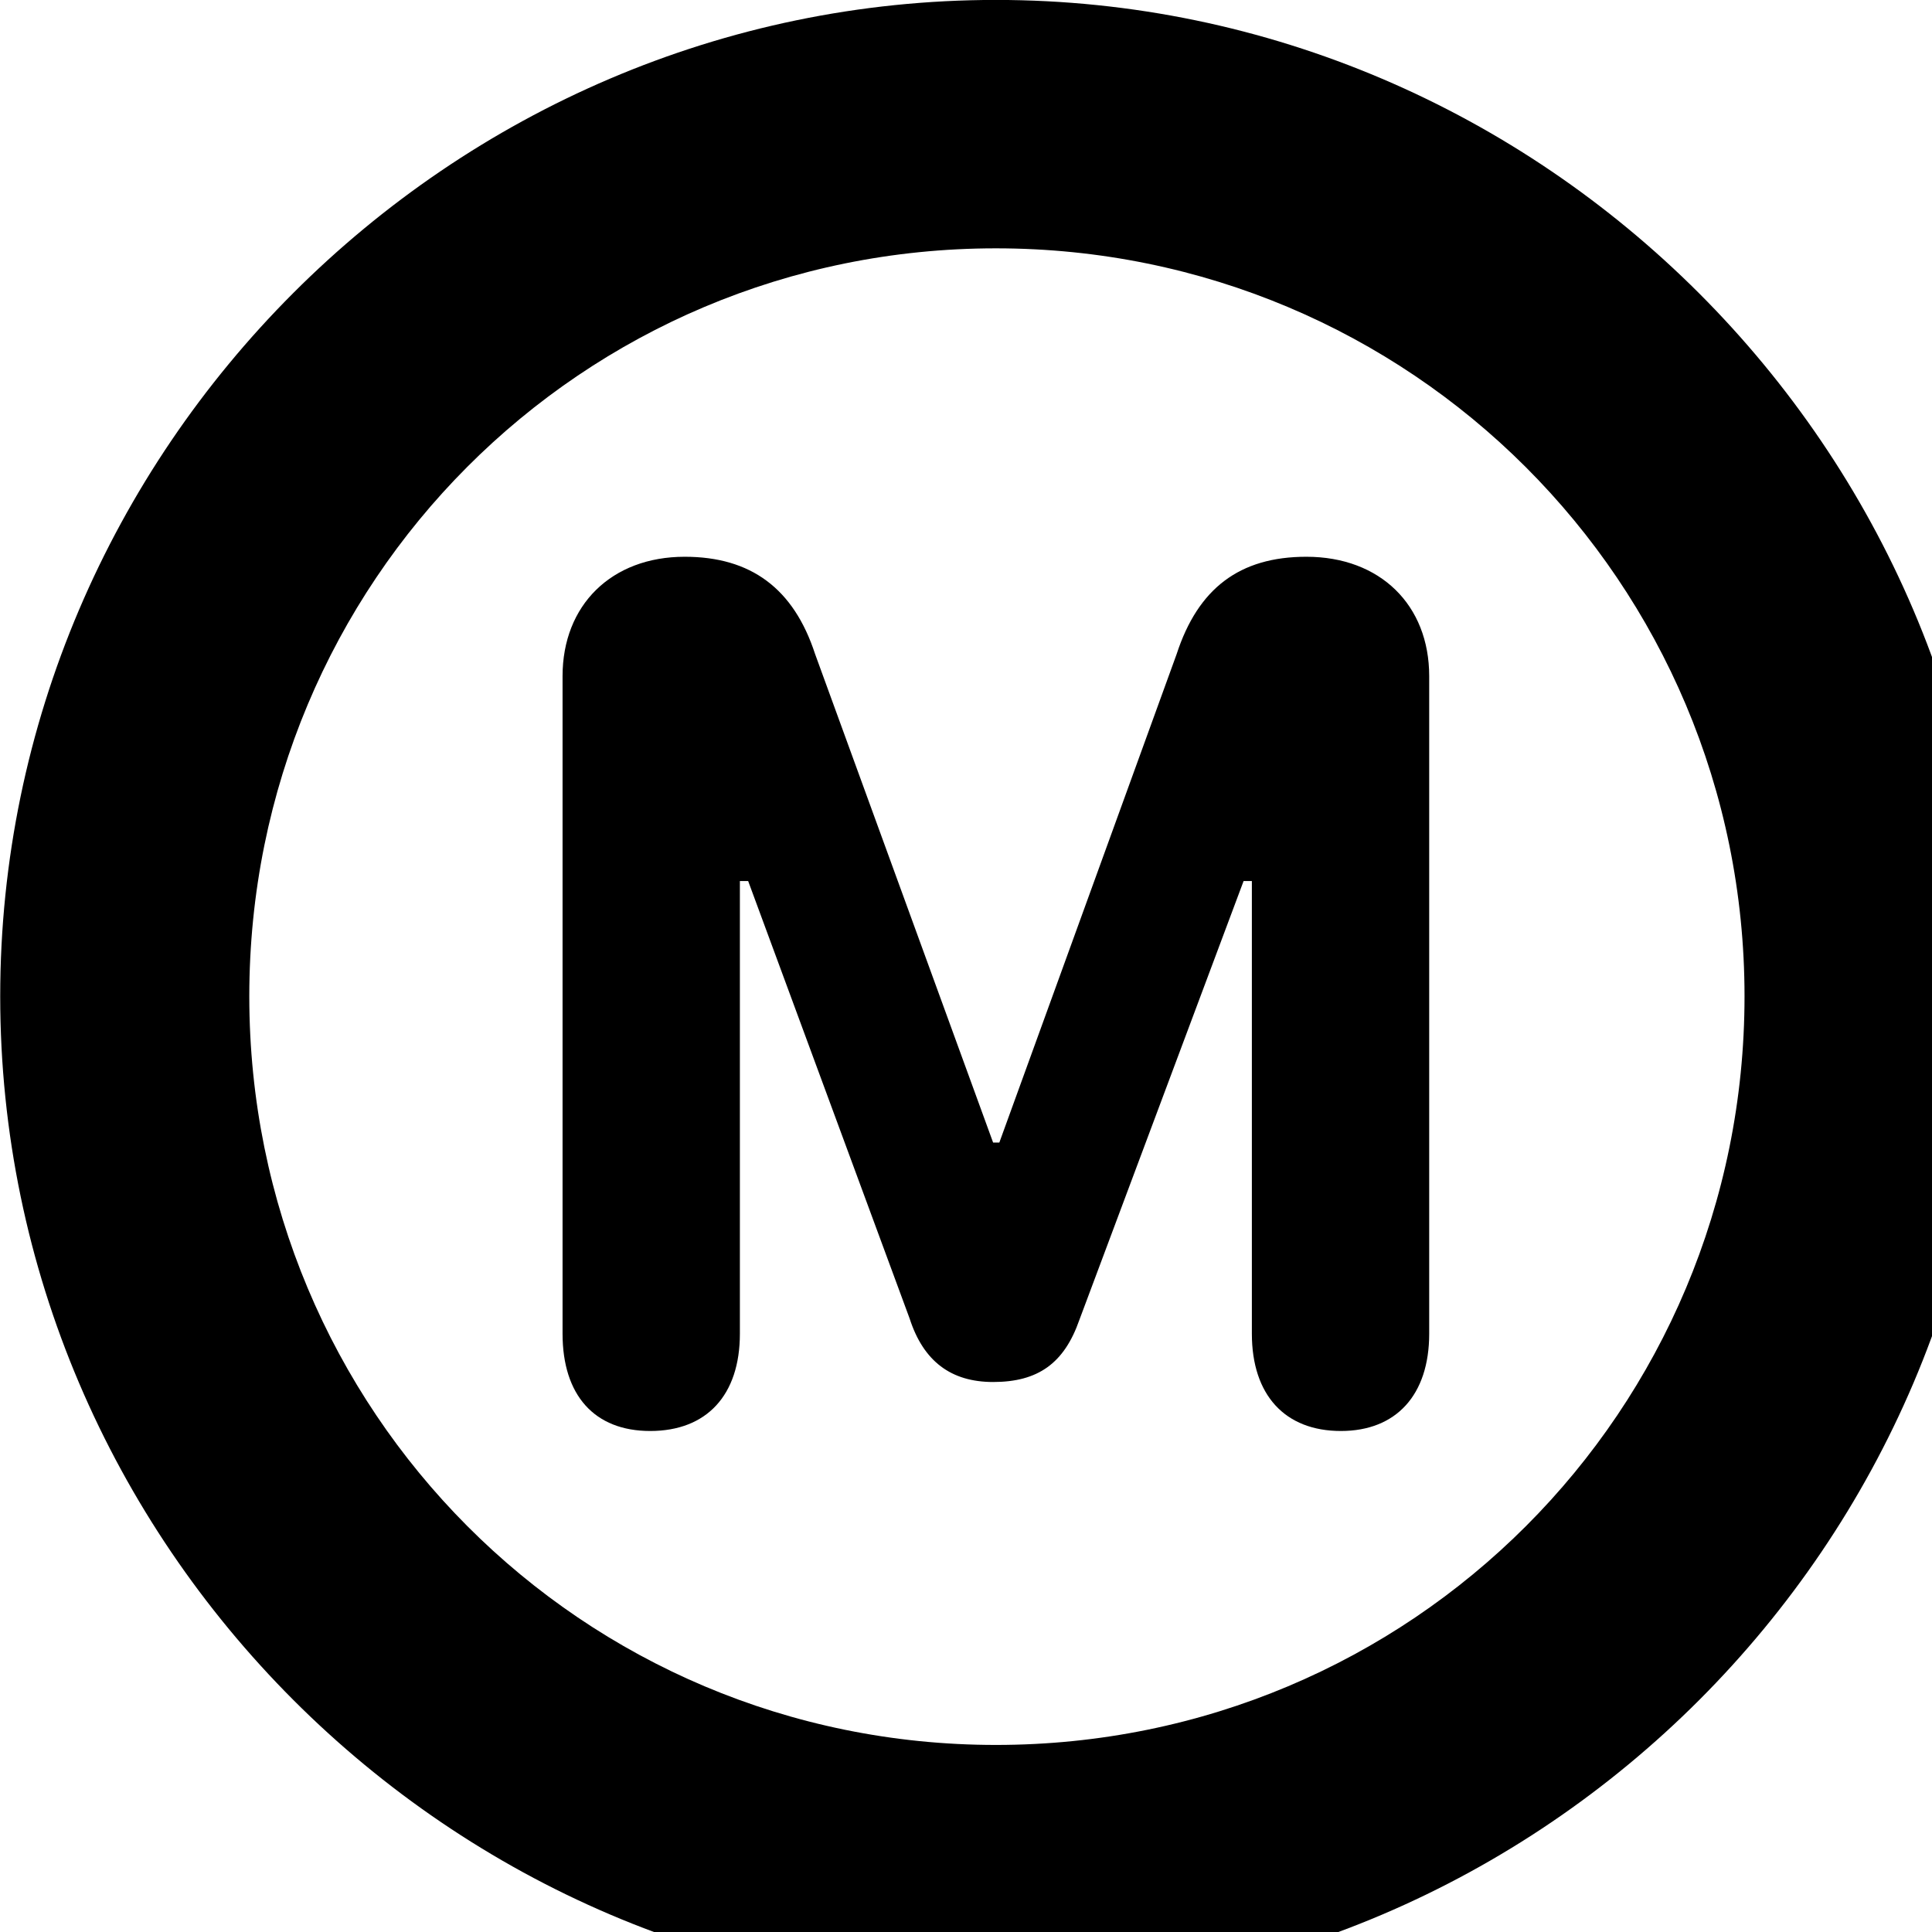 <svg xmlns="http://www.w3.org/2000/svg" viewBox="0 0 28 28" width="28" height="28">
  <path d="M14.433 28.889C22.363 28.889 28.873 22.369 28.873 14.439C28.873 6.519 22.353 -0.001 14.433 -0.001C6.513 -0.001 0.003 6.519 0.003 14.439C0.003 22.369 6.523 28.889 14.433 28.889ZM14.433 25.289C8.433 25.289 3.613 20.449 3.613 14.439C3.613 8.439 8.423 3.599 14.433 3.599C20.443 3.599 25.283 8.439 25.283 14.439C25.283 20.449 20.453 25.289 14.433 25.289ZM9.423 20.739C10.243 20.739 10.723 20.219 10.723 19.329V12.769H10.843L13.183 19.109C13.383 19.729 13.783 20.029 14.393 20.029C15.043 20.029 15.423 19.759 15.643 19.129L18.023 12.769H18.143V19.329C18.143 20.219 18.623 20.739 19.433 20.739C20.233 20.739 20.713 20.219 20.713 19.329V9.799C20.713 8.769 20.003 8.069 18.933 8.069C17.963 8.069 17.363 8.529 17.053 9.479L14.483 16.559H14.393L11.813 9.479C11.503 8.529 10.883 8.069 9.923 8.069C8.863 8.069 8.153 8.769 8.153 9.799V19.329C8.153 20.219 8.613 20.739 9.423 20.739Z" />
</svg>
